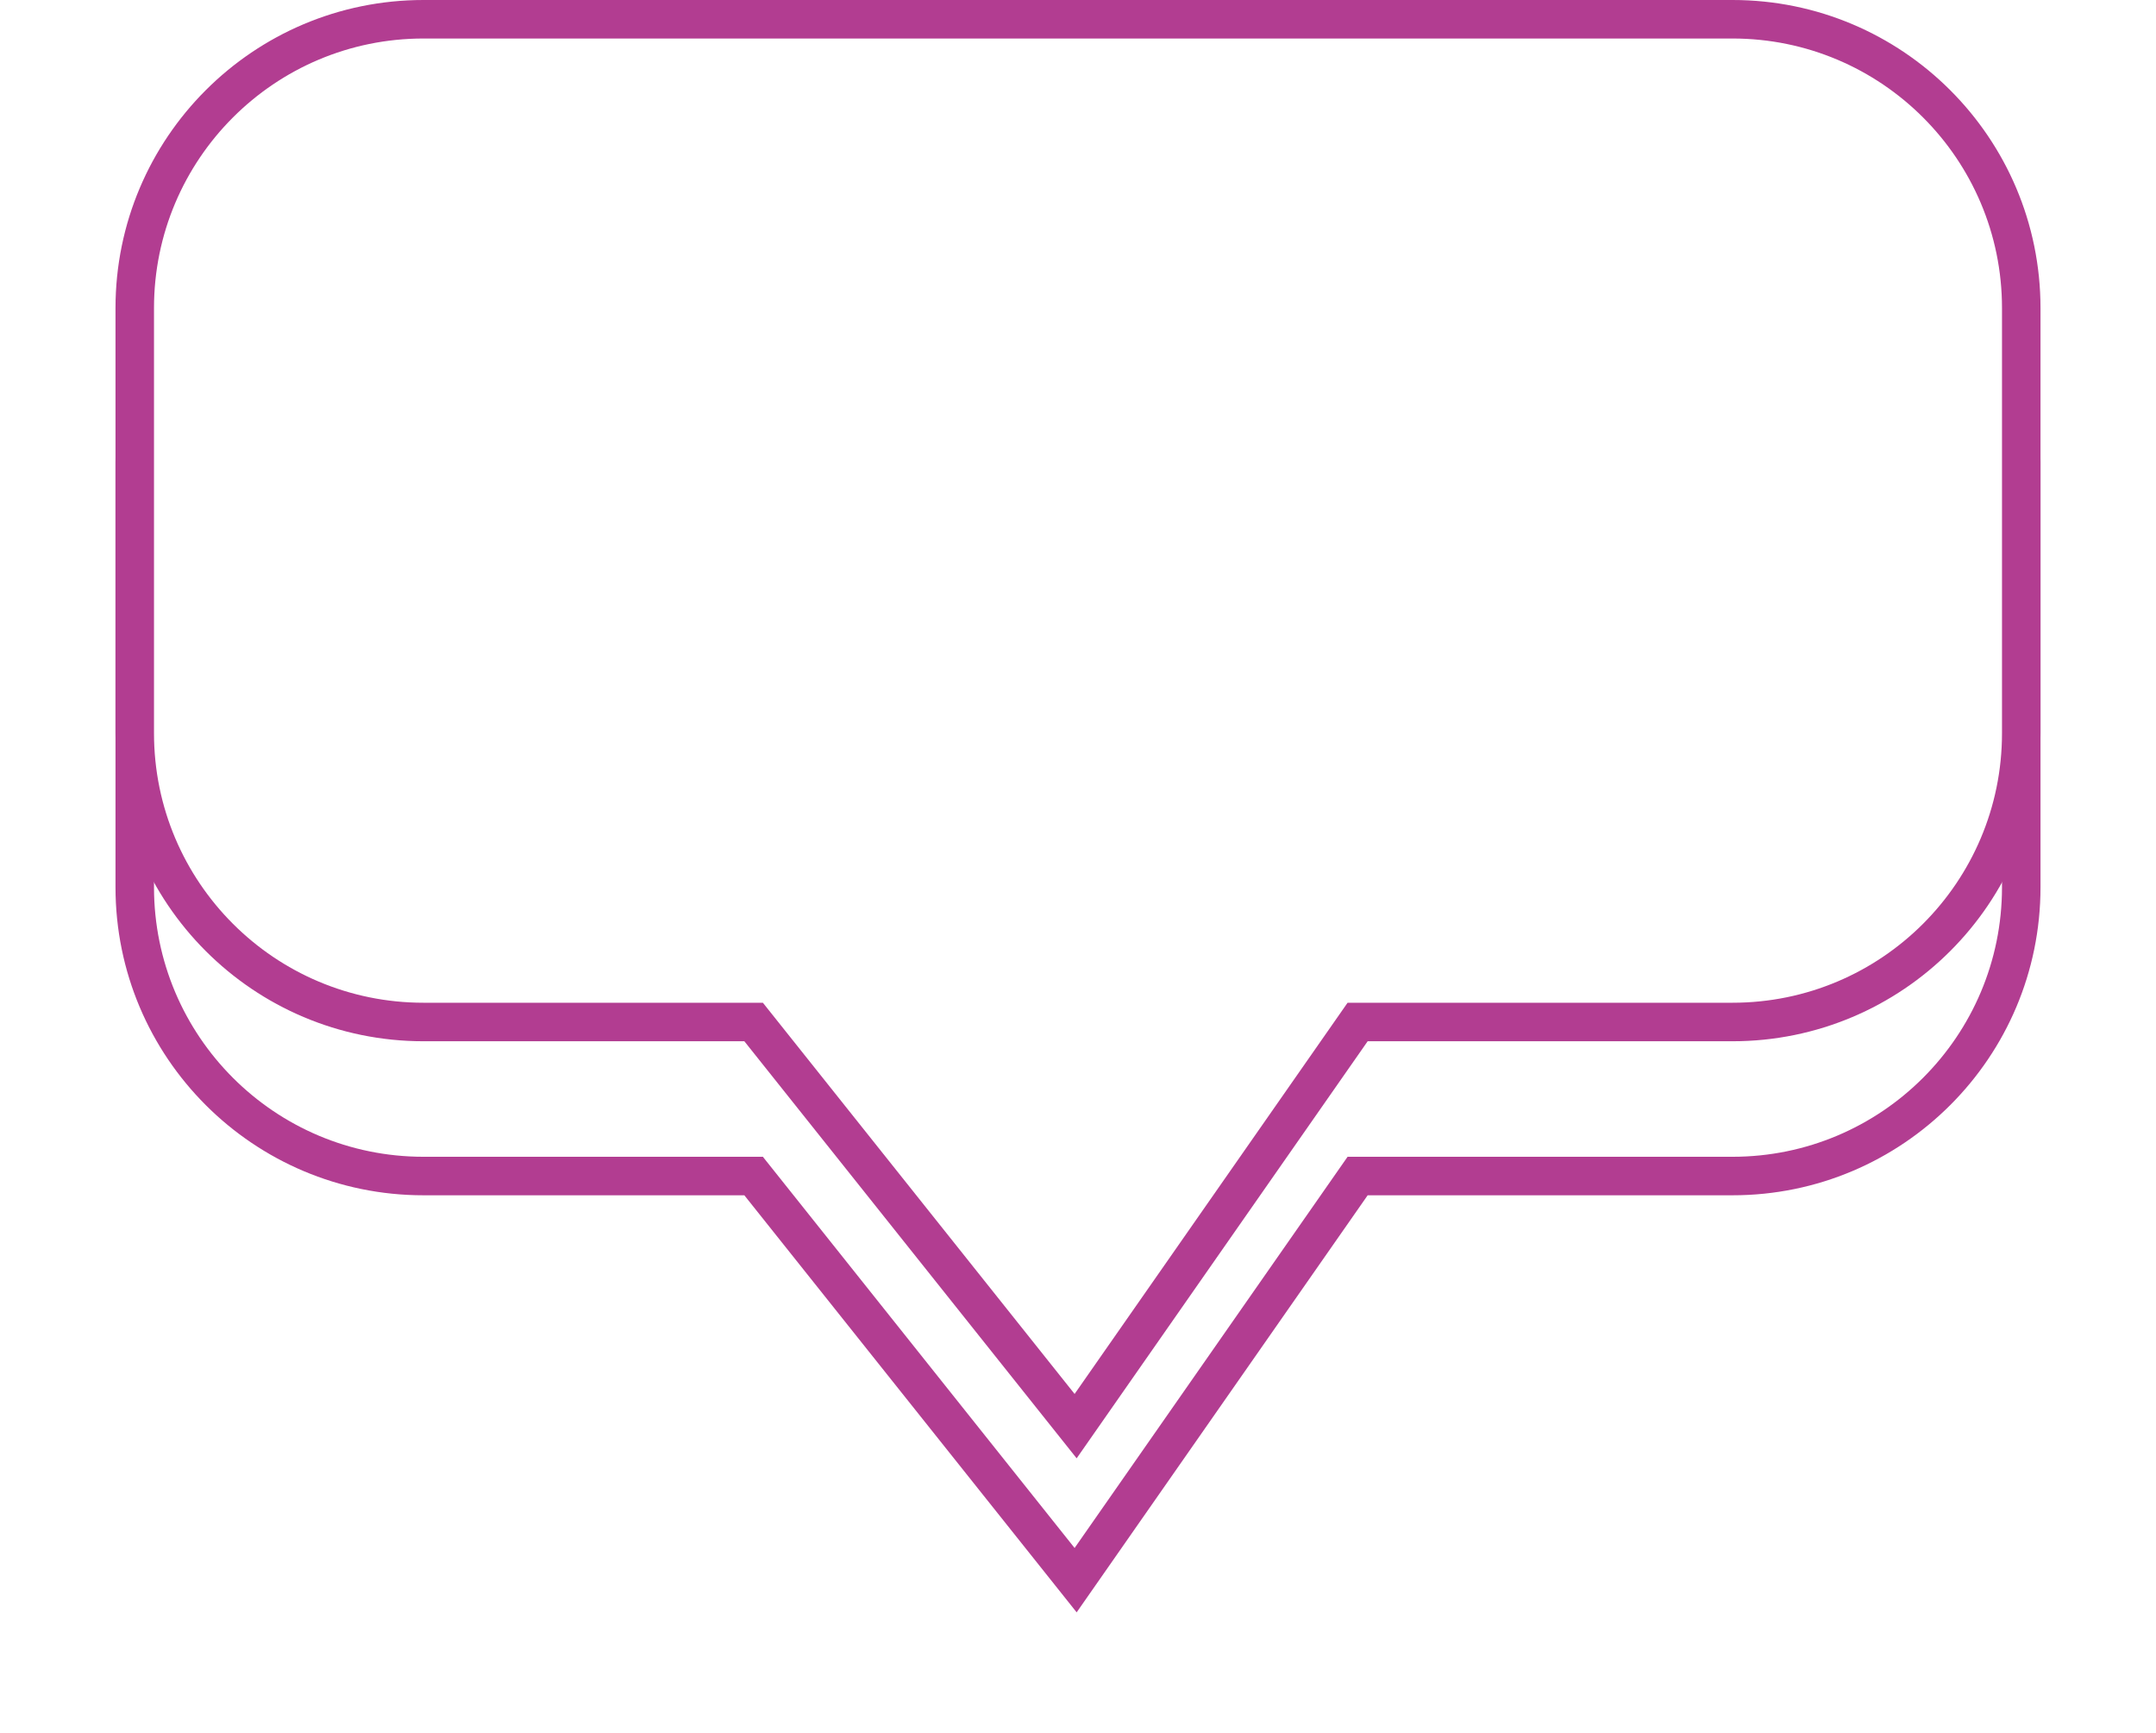 ﻿<?xml version="1.0" encoding="utf-8"?>
<svg version="1.1" xmlns:xlink="http://www.w3.org/1999/xlink" width="280px" height="225px" xmlns="http://www.w3.org/2000/svg">
  <defs>
    <filter x="920px" y="2547px" width="280px" height="225px" filterUnits="userSpaceOnUse" id="filter694">
      <feOffset dx="0" dy="20" in="SourceAlpha" result="shadowOffsetInner" />
      <feGaussianBlur stdDeviation="7.5" in="shadowOffsetInner" result="shadowGaussian" />
      <feComposite in2="shadowGaussian" operator="atop" in="SourceAlpha" result="shadowComposite" />
      <feColorMatrix type="matrix" values="0 0 0 0 0  0 0 0 0 0  0 0 0 0 0  0 0 0 0.247 0  " in="shadowComposite" />
    </filter>
    <g id="widget695">
      <path d="M 939.5 2642.193  C 939.5 2642.193  939.5 2587  939.5 2587  C 939.5 2567.394  955.394 2551.5  975 2551.5  C 975 2551.5  1145 2551.5  1145 2551.5  C 1164.606 2551.5  1180.5 2567.394  1180.5 2587  C 1180.5 2587  1180.5 2642.193  1180.5 2642.193  C 1180.5 2661.799  1164.606 2677.693  1145 2677.693  C 1145 2677.693  1095.272 2677.693  1095.272 2677.693  C 1095.272 2677.693  1059.586 2728.823  1059.586 2728.823  C 1059.586 2728.823  1018.835 2677.693  1018.835 2677.693  C 1018.835 2677.693  975 2677.693  975 2677.693  C 955.394 2677.693  939.5 2661.799  939.5 2642.193  Z " fill-rule="nonzero" fill="#ffffff" stroke="none" />
      <path d="M 935 2642.193  C 935 2642.193  935 2587  935 2587  C 935 2564.909  952.909 2547  975 2547  C 975 2547  1145 2547  1145 2547  C 1167.091 2547  1185 2564.909  1185 2587  C 1185 2587  1185 2642.193  1185 2642.193  C 1185 2664.284  1167.091 2682.193  1145 2682.193  C 1145 2682.193  1097.619 2682.193  1097.619 2682.193  C 1097.619 2682.193  1059.825 2736.343  1059.825 2736.343  C 1059.825 2736.343  1016.667 2682.193  1016.667 2682.193  C 1016.667 2682.193  975 2682.193  975 2682.193  C 952.909 2682.193  935 2664.284  935 2642.193  Z M 940 2642.193  C 940 2661.523  955.67 2677.193  975 2677.193  C 975 2677.193  1019.075 2677.193  1019.075 2677.193  C 1019.075 2677.193  1059.559 2727.987  1059.559 2727.987  C 1059.559 2727.987  1095.011 2677.193  1095.011 2677.193  C 1095.011 2677.193  1145 2677.193  1145 2677.193  C 1164.33 2677.193  1180 2661.523  1180 2642.193  C 1180 2642.193  1180 2587  1180 2587  C 1180 2567.67  1164.33 2552  1145 2552  C 1145 2552  975 2552  975 2552  C 955.67 2552  940 2567.67  940 2587  C 940 2587  940 2642.193  940 2642.193  Z " fill-rule="nonzero" fill="#b23d91" stroke="none" />
    </g>
  </defs>
  <g transform="matrix(1 0 0 1 -920 -2547 )">
    <use xlink:href="#widget695" filter="url(#filter694)" />
    <use xlink:href="#widget695" />
  </g>
</svg>